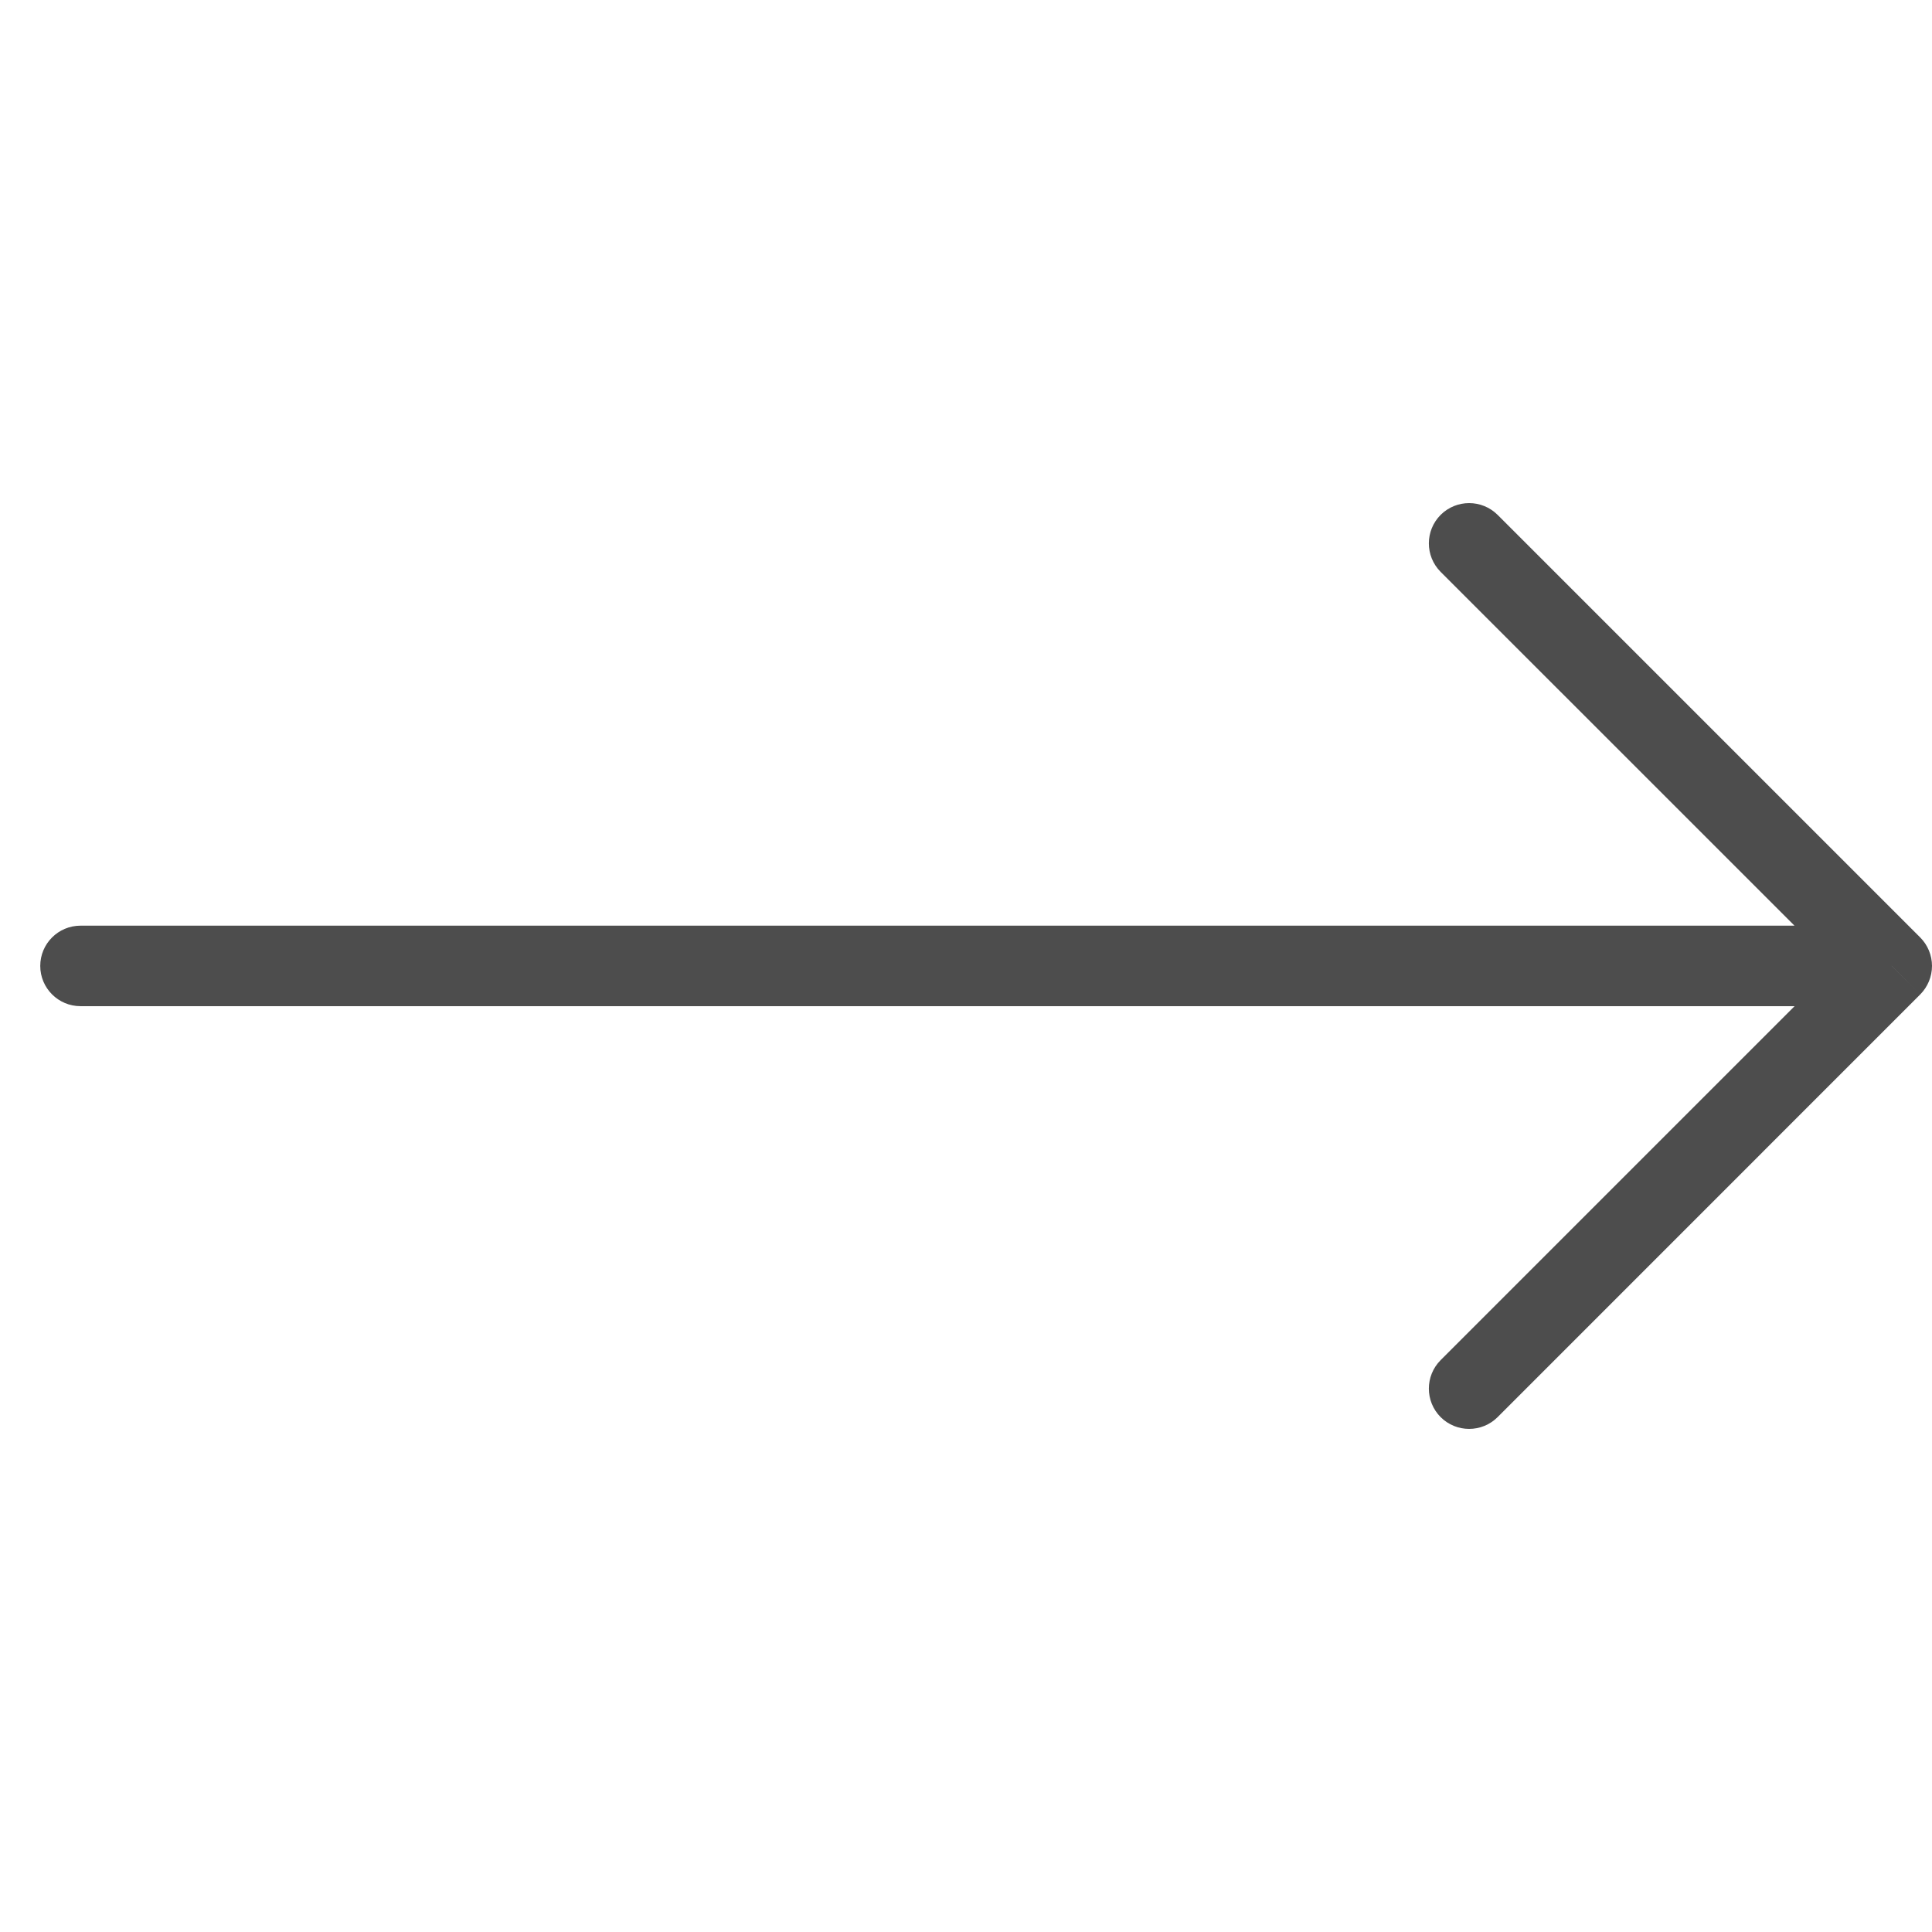 <svg width="24" height="24" viewBox="0 0 24 24" fill="none" xmlns="http://www.w3.org/2000/svg">
<path d="M23.5 11.999L23.854 12.353C23.947 12.259 24 12.132 24 11.999C24 11.867 23.947 11.739 23.854 11.646L23.5 11.999ZM1 11.499C0.724 11.499 0.5 11.723 0.5 11.999C0.5 12.275 0.724 12.499 1 12.499V11.499ZM18.604 6.396C18.408 6.201 18.092 6.201 17.896 6.396C17.701 6.592 17.701 6.908 17.896 7.104L18.604 6.396ZM17.896 16.896C17.701 17.092 17.701 17.408 17.896 17.604C18.092 17.799 18.408 17.799 18.604 17.604L17.896 16.896ZM23.5 11.499H1V12.499H23.5V11.499ZM17.896 7.104L23.146 12.353L23.854 11.646L18.604 6.396L17.896 7.104ZM23.146 11.646L17.896 16.896L18.604 17.604L23.854 12.353L23.146 11.646Z" fill="#4D4D4D"/>
</svg>

